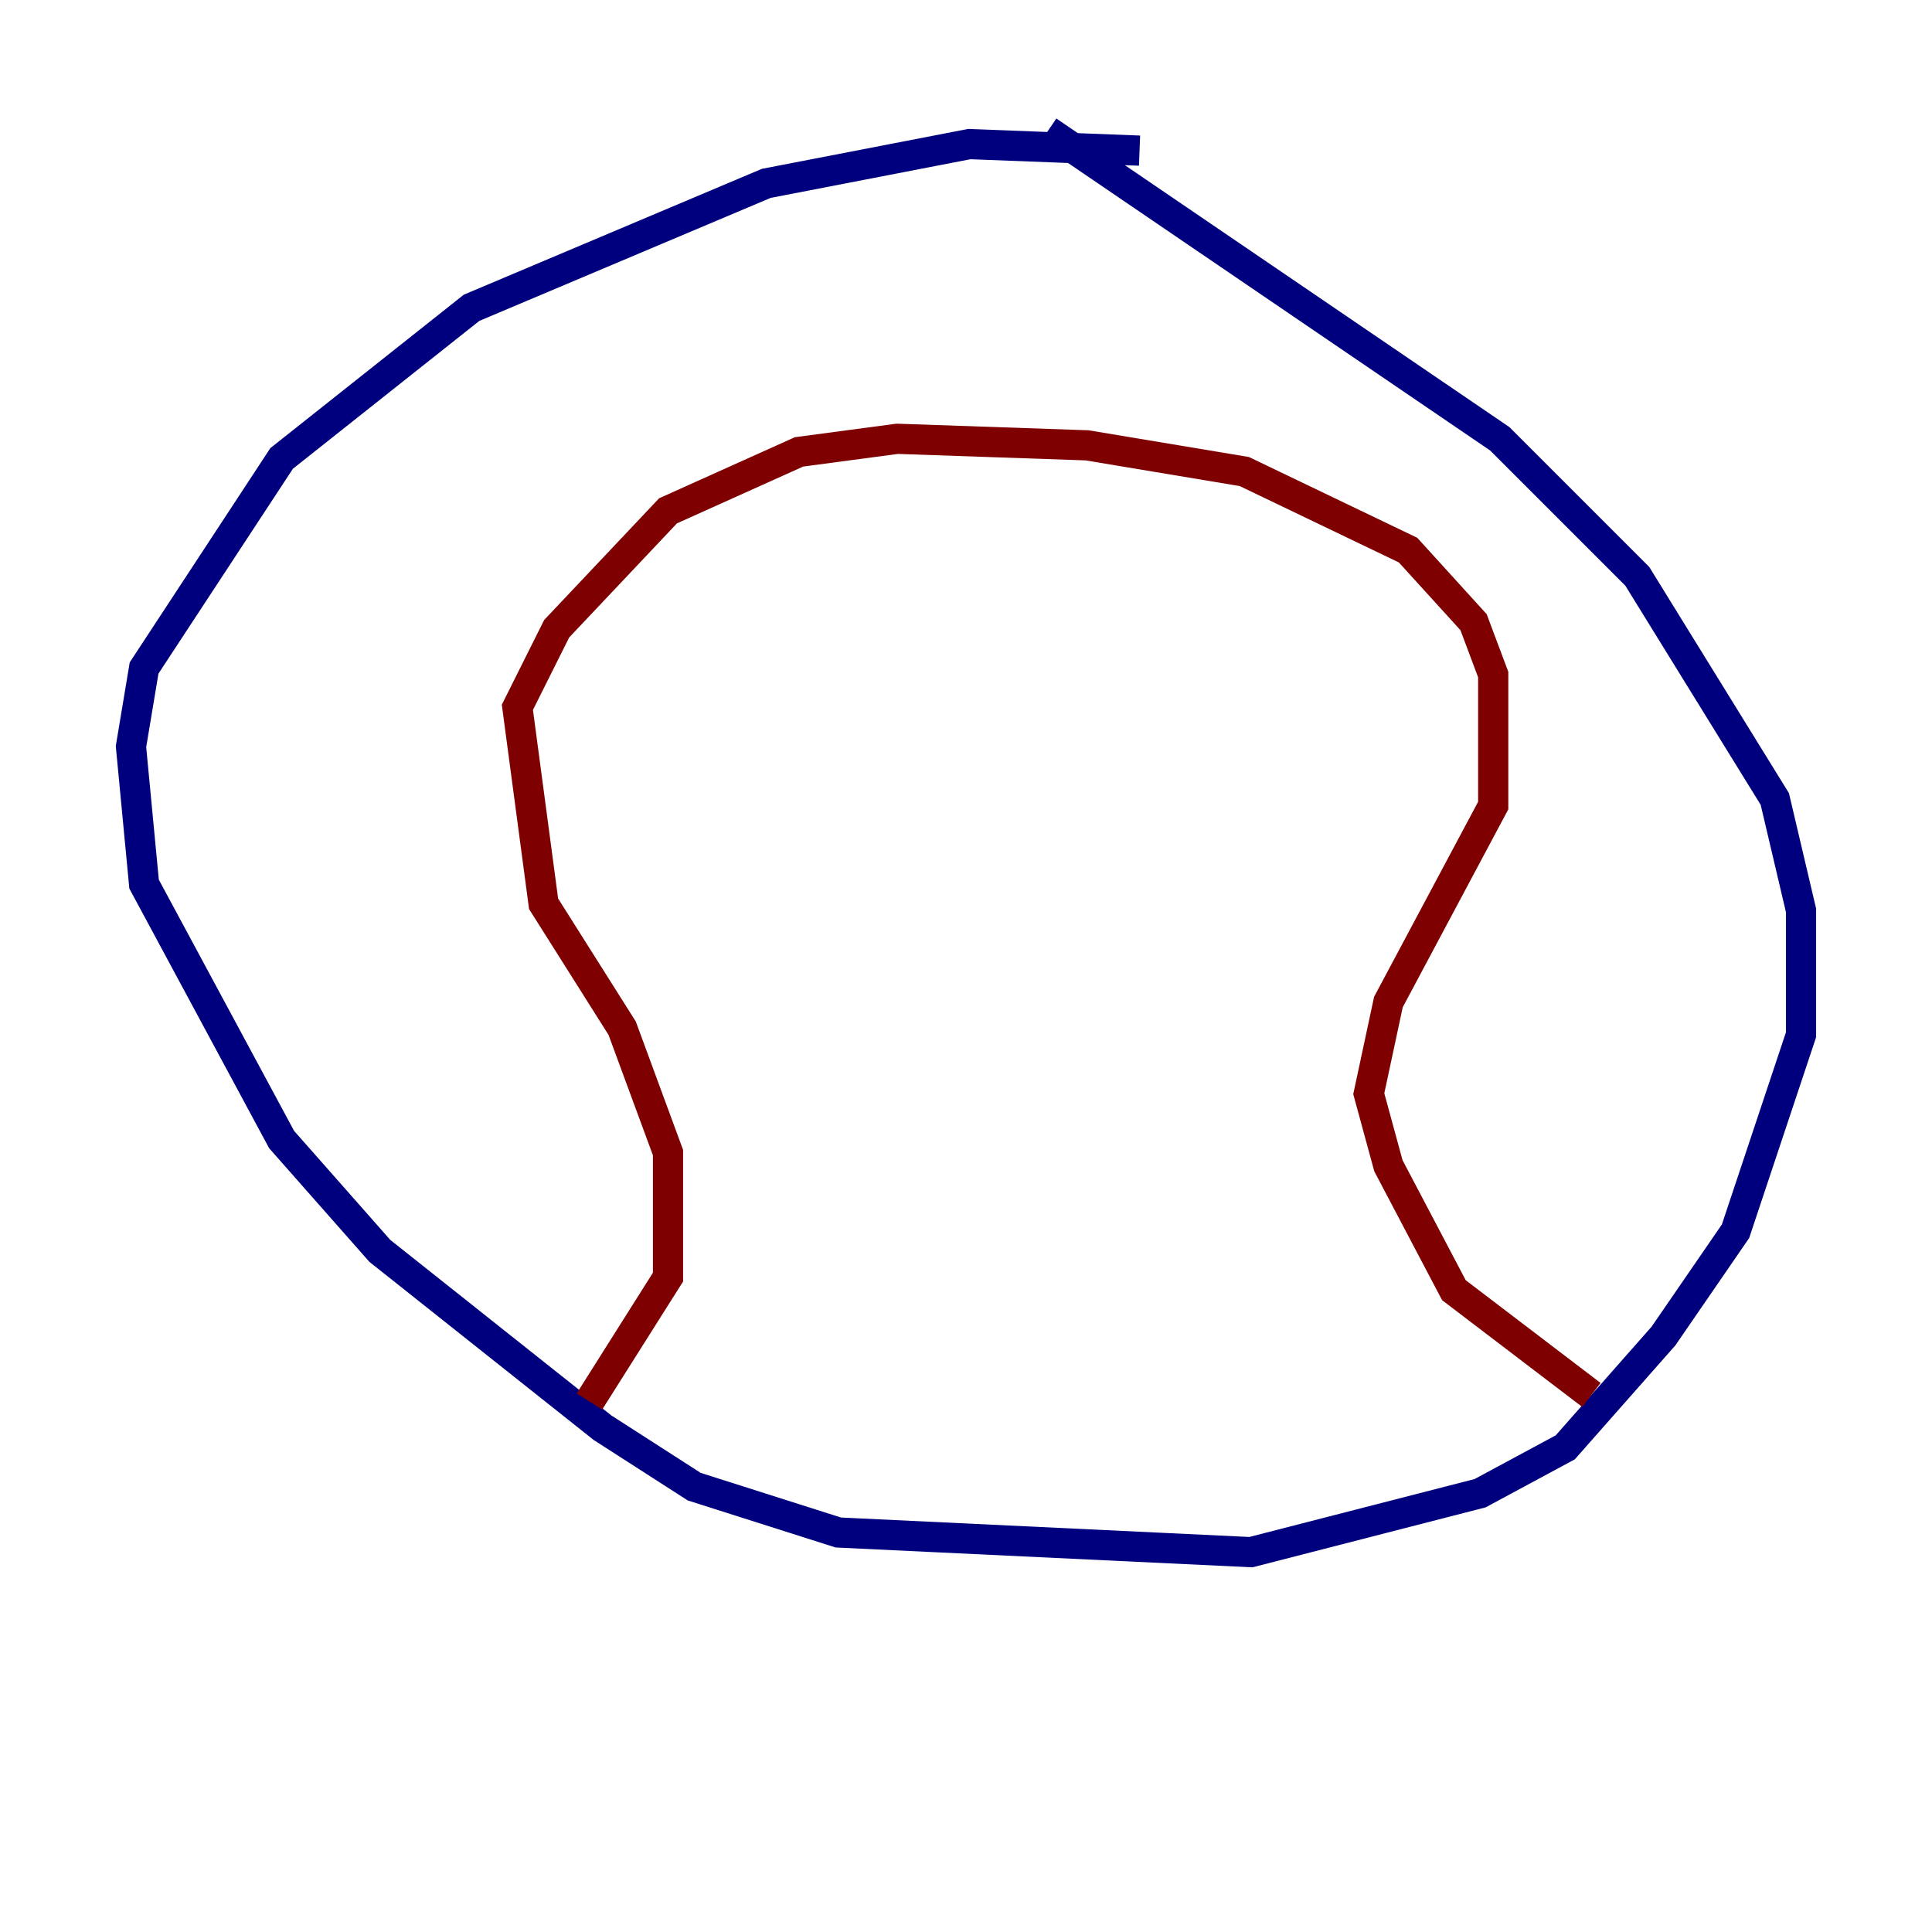 <?xml version="1.0" encoding="utf-8" ?>
<svg baseProfile="tiny" height="128" version="1.2" viewBox="0,0,128,128" width="128" xmlns="http://www.w3.org/2000/svg" xmlns:ev="http://www.w3.org/2001/xml-events" xmlns:xlink="http://www.w3.org/1999/xlink"><defs /><polyline fill="none" points="75.498,9.98 64.217,9.546 50.766,12.149 31.241,20.393 18.658,30.373 9.546,44.258 8.678,49.464 9.546,58.576 18.658,75.498 25.166,82.875 39.919,94.59 45.993,98.495 55.539,101.532 82.875,102.834 98.061,98.929 103.702,95.891 110.21,88.515 114.983,81.573 119.322,68.556 119.322,60.312 117.586,52.936 108.475,38.183 99.363,29.071 69.424,8.678" stroke="#00007f" stroke-width="2" /><polyline fill="none" points="39.051,92.854 44.258,84.61 44.258,76.366 41.22,68.122 36.014,59.878 34.278,46.861 36.881,41.654 44.258,33.844 52.936,29.939 59.444,29.071 72.027,29.505 82.441,31.241 93.288,36.447 97.627,41.22 98.929,44.691 98.929,53.37 91.986,66.386 90.685,72.461 91.986,77.234 96.325,85.478 105.437,92.42" stroke="#7f0000" stroke-width="2" /></svg>